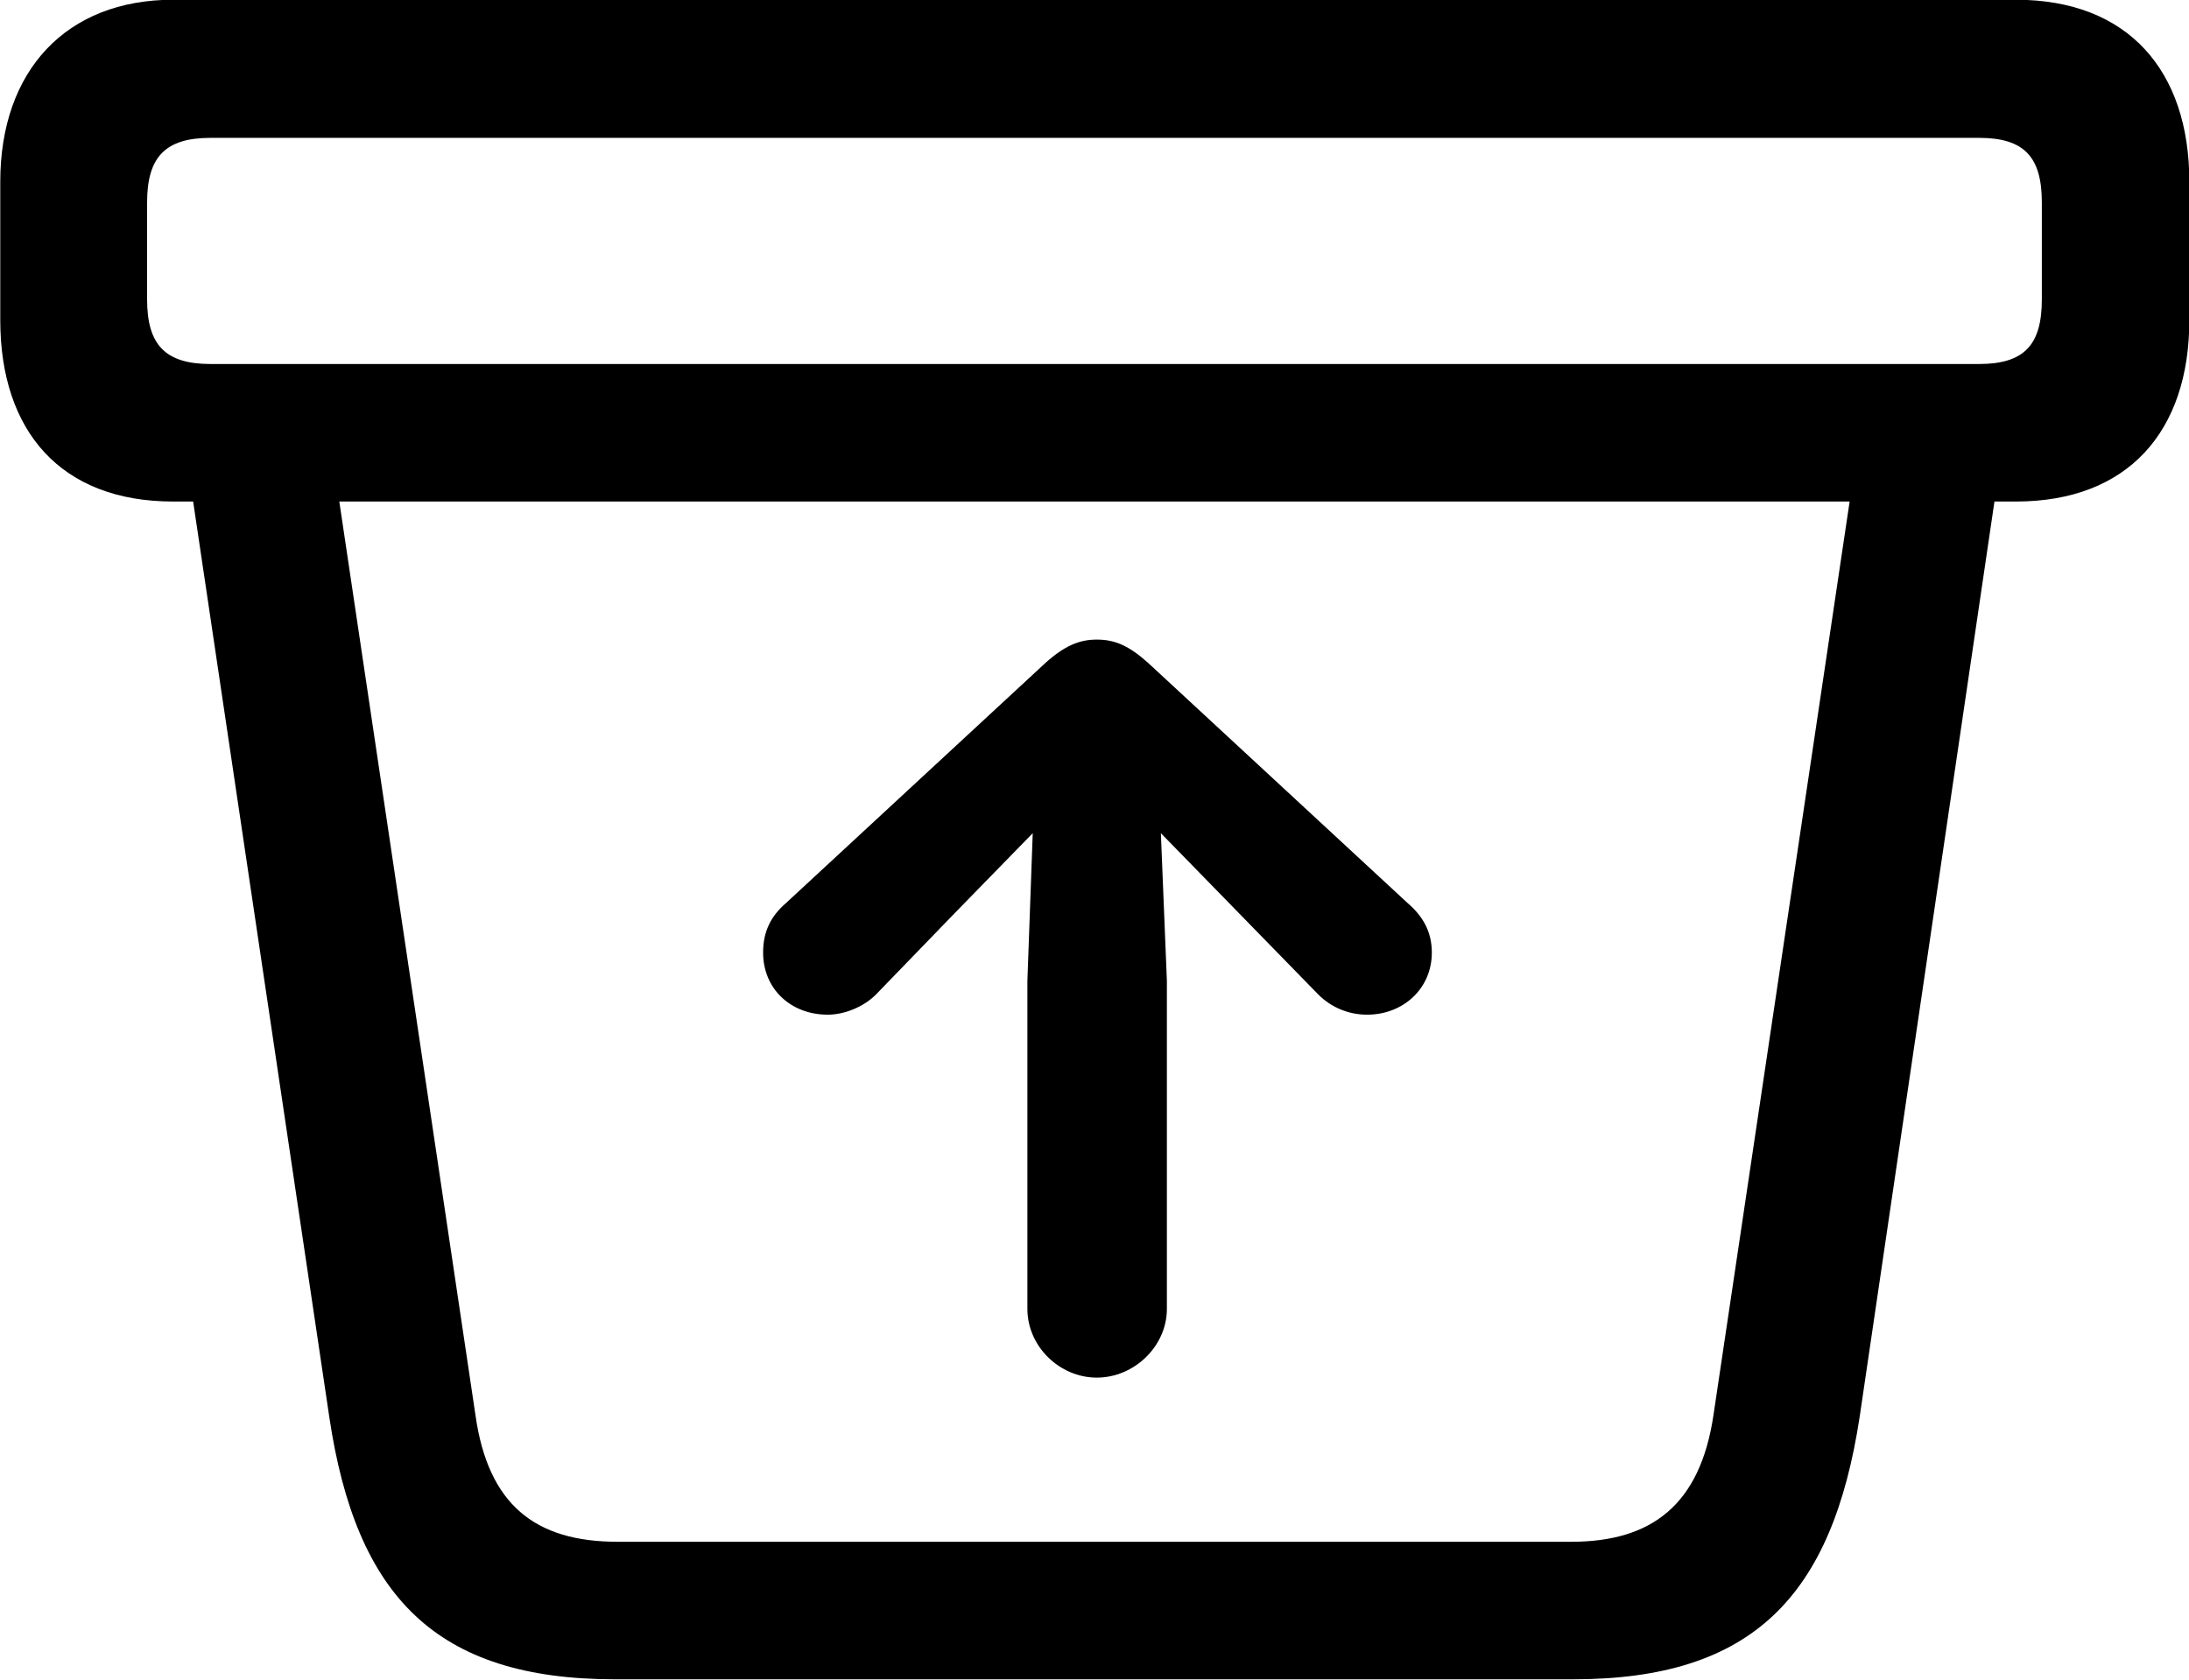 
<svg
    viewBox="0 0 32.799 25.17"
    xmlns="http://www.w3.org/2000/svg"
>
    <path
        fill="inherit"
        d="M9.214 25.166H23.574C26.264 25.166 27.454 23.916 27.864 21.235L29.884 7.516H30.204C31.884 7.516 32.804 6.465 32.804 4.795V2.725C32.804 1.056 31.884 -0.004 30.204 -0.004H2.594C0.994 -0.004 0.004 1.056 0.004 2.725V4.795C0.004 6.465 0.914 7.516 2.594 7.516H2.894L4.934 21.235C5.334 23.925 6.534 25.166 9.214 25.166ZM3.154 5.455C2.474 5.455 2.204 5.165 2.204 4.486V3.035C2.204 2.356 2.474 2.066 3.154 2.066H29.654C30.334 2.066 30.594 2.356 30.594 3.035V4.486C30.594 5.165 30.334 5.455 29.654 5.455ZM9.254 23.105C8.024 23.105 7.314 22.555 7.124 21.206L5.084 7.516H27.714L25.674 21.206C25.474 22.555 24.744 23.105 23.544 23.105ZM17.484 19.616V14.695L17.394 12.486L18.554 13.675L19.754 14.905C19.944 15.095 20.204 15.206 20.484 15.206C21.024 15.206 21.454 14.816 21.454 14.275C21.454 13.956 21.314 13.726 21.094 13.536L17.204 9.935C16.914 9.675 16.704 9.585 16.434 9.585C16.174 9.585 15.954 9.675 15.664 9.935L11.774 13.536C11.554 13.726 11.434 13.956 11.434 14.275C11.434 14.816 11.844 15.206 12.404 15.206C12.644 15.206 12.934 15.095 13.124 14.905L14.314 13.675L15.474 12.486L15.394 14.695V19.616C15.394 20.175 15.874 20.645 16.434 20.645C16.994 20.645 17.484 20.175 17.484 19.616Z"
        fillRule="evenodd"
        clipRule="evenodd"
    />
</svg>
        